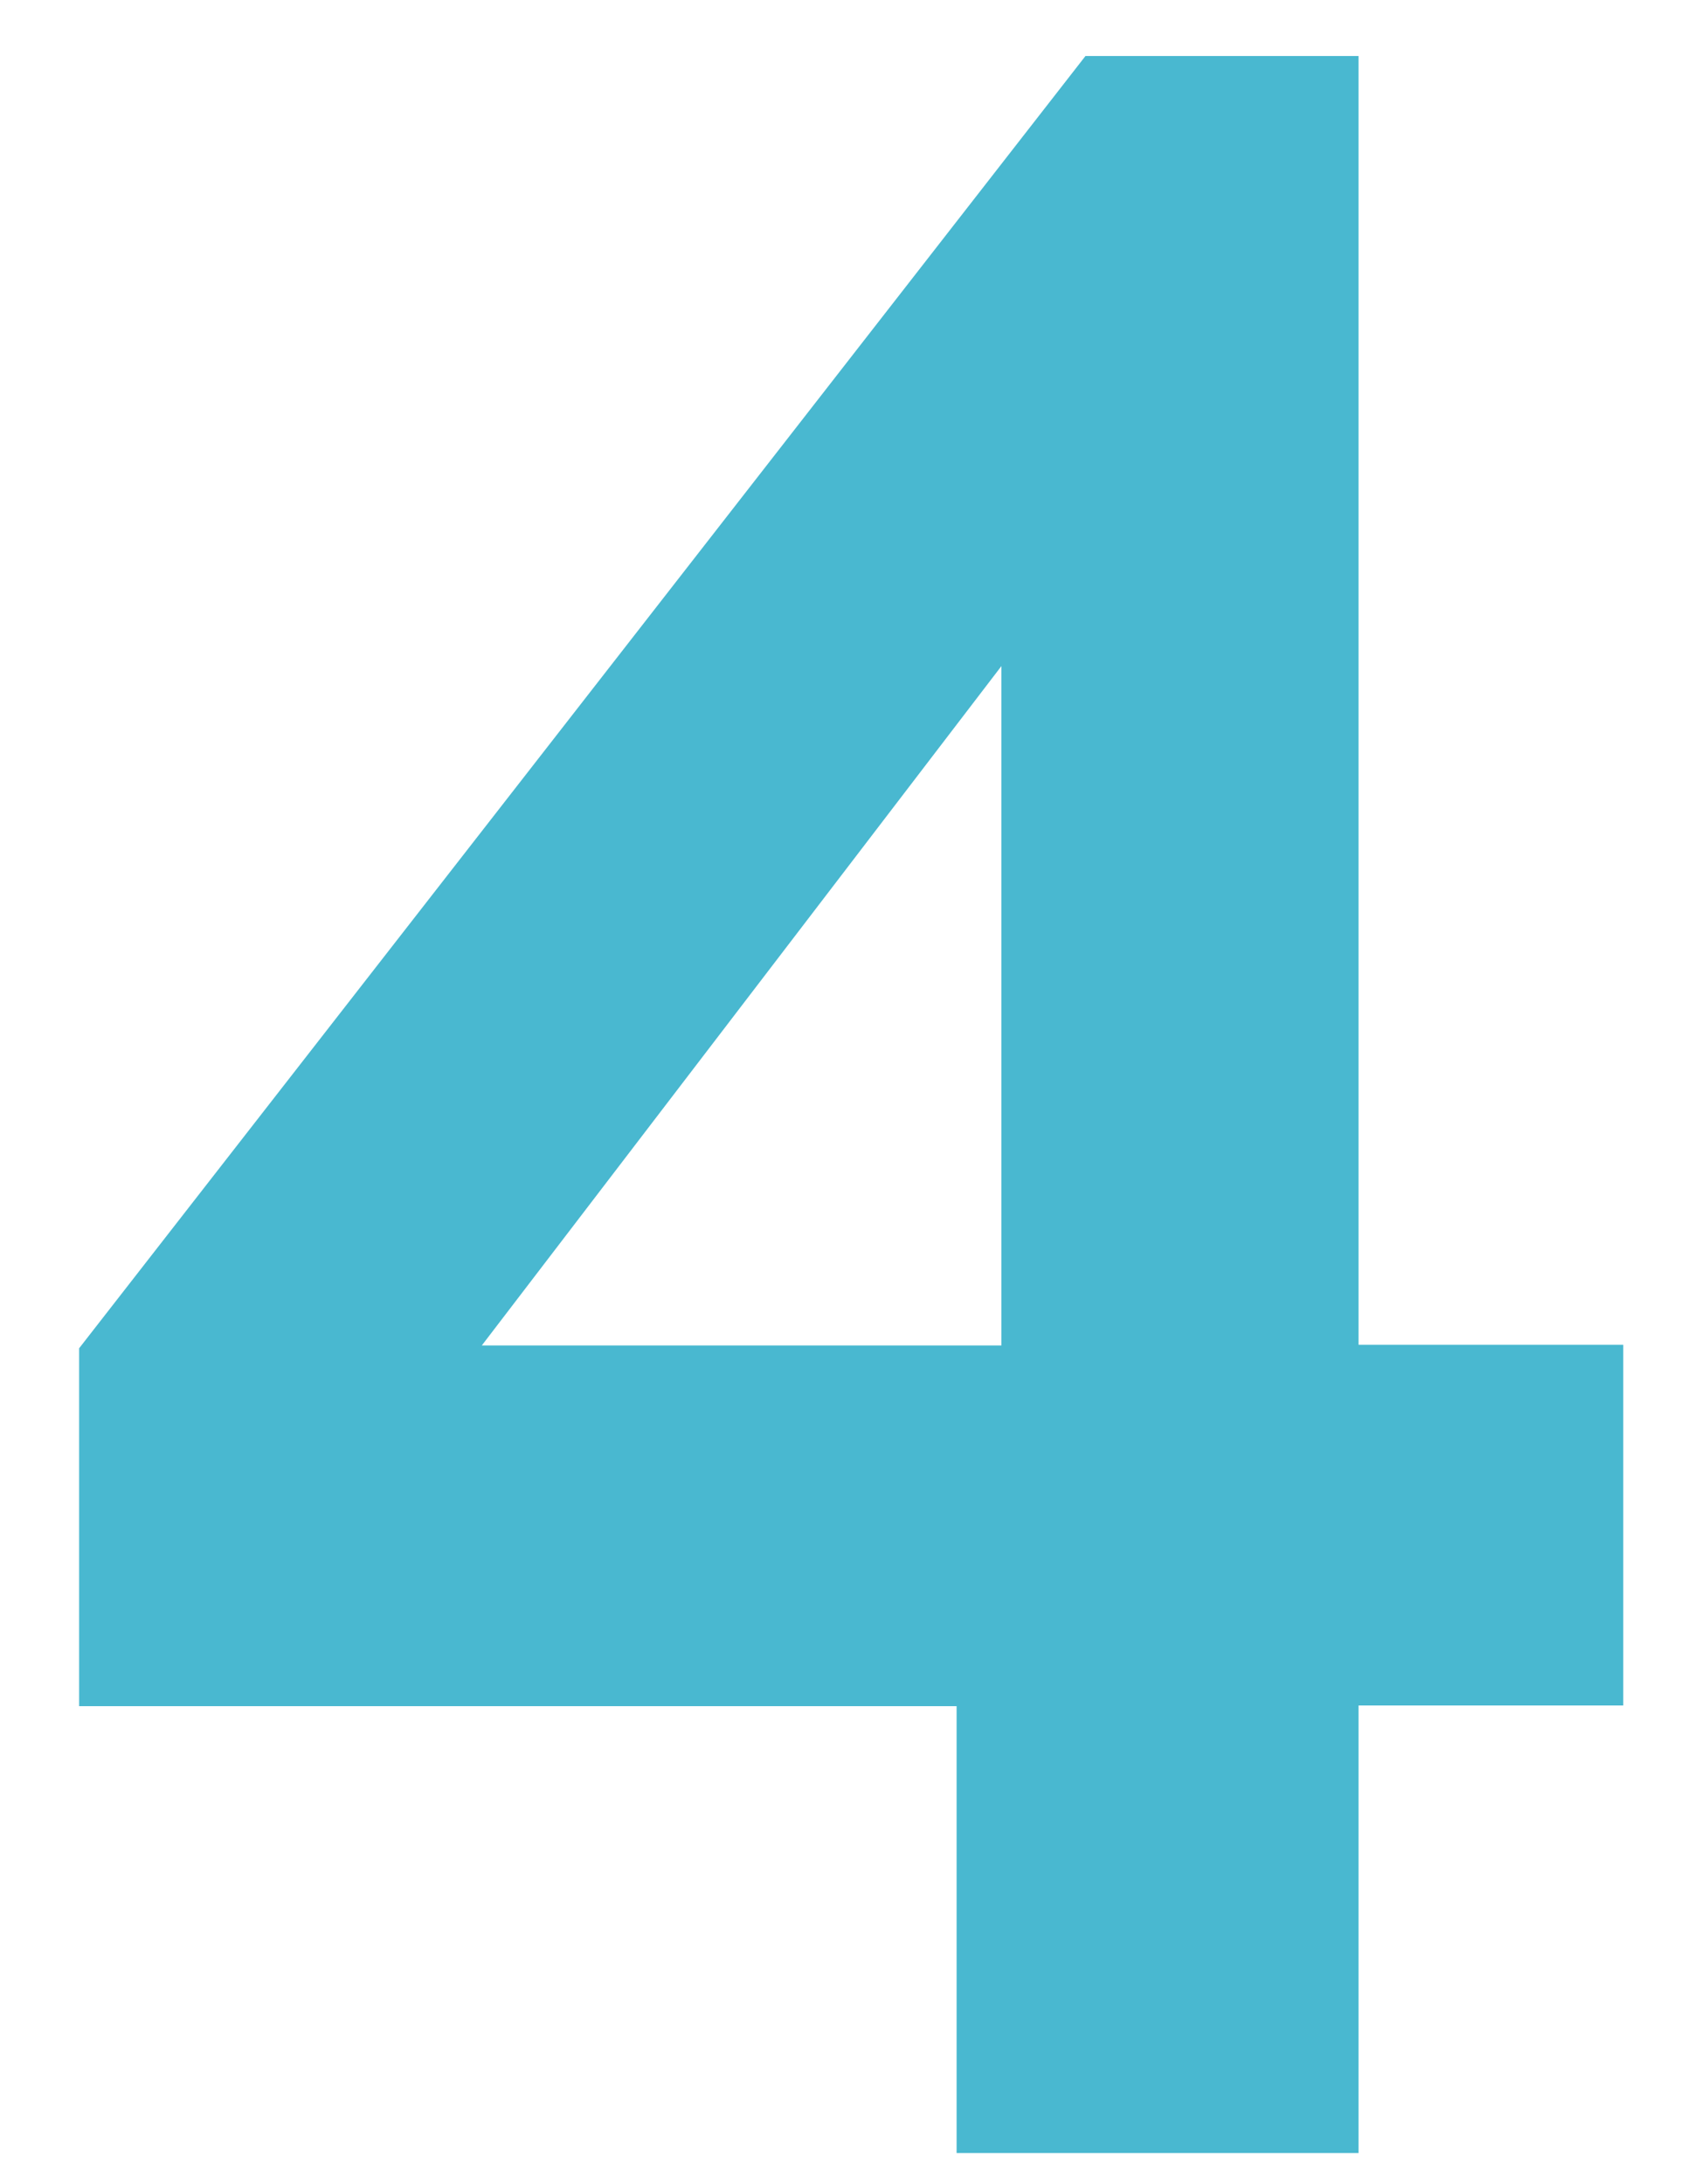 <?xml version="1.0" encoding="utf-8"?>
<!-- Generator: Adobe Illustrator 25.1.0, SVG Export Plug-In . SVG Version: 6.00 Build 0)  -->
<svg version="1.1" id="Capa_1" xmlns="http://www.w3.org/2000/svg" xmlns:xlink="http://www.w3.org/1999/xlink" x="0px" y="0px"
	 viewBox="0 0 240.9 311.8" style="enable-background:new 0 0 240.9 311.8;" xml:space="preserve">
<style type="text/css">
	.st0{fill:#49B8D0;}
</style>
<g>
	<path class="st0" d="M136.6,307.5v-63.9H11.3v-51.1L155,8h39v184h37.8v51.5H194v63.9H136.6z M68.8,192.1H143v-97L68.8,192.1z"/>
</g>
</svg>

